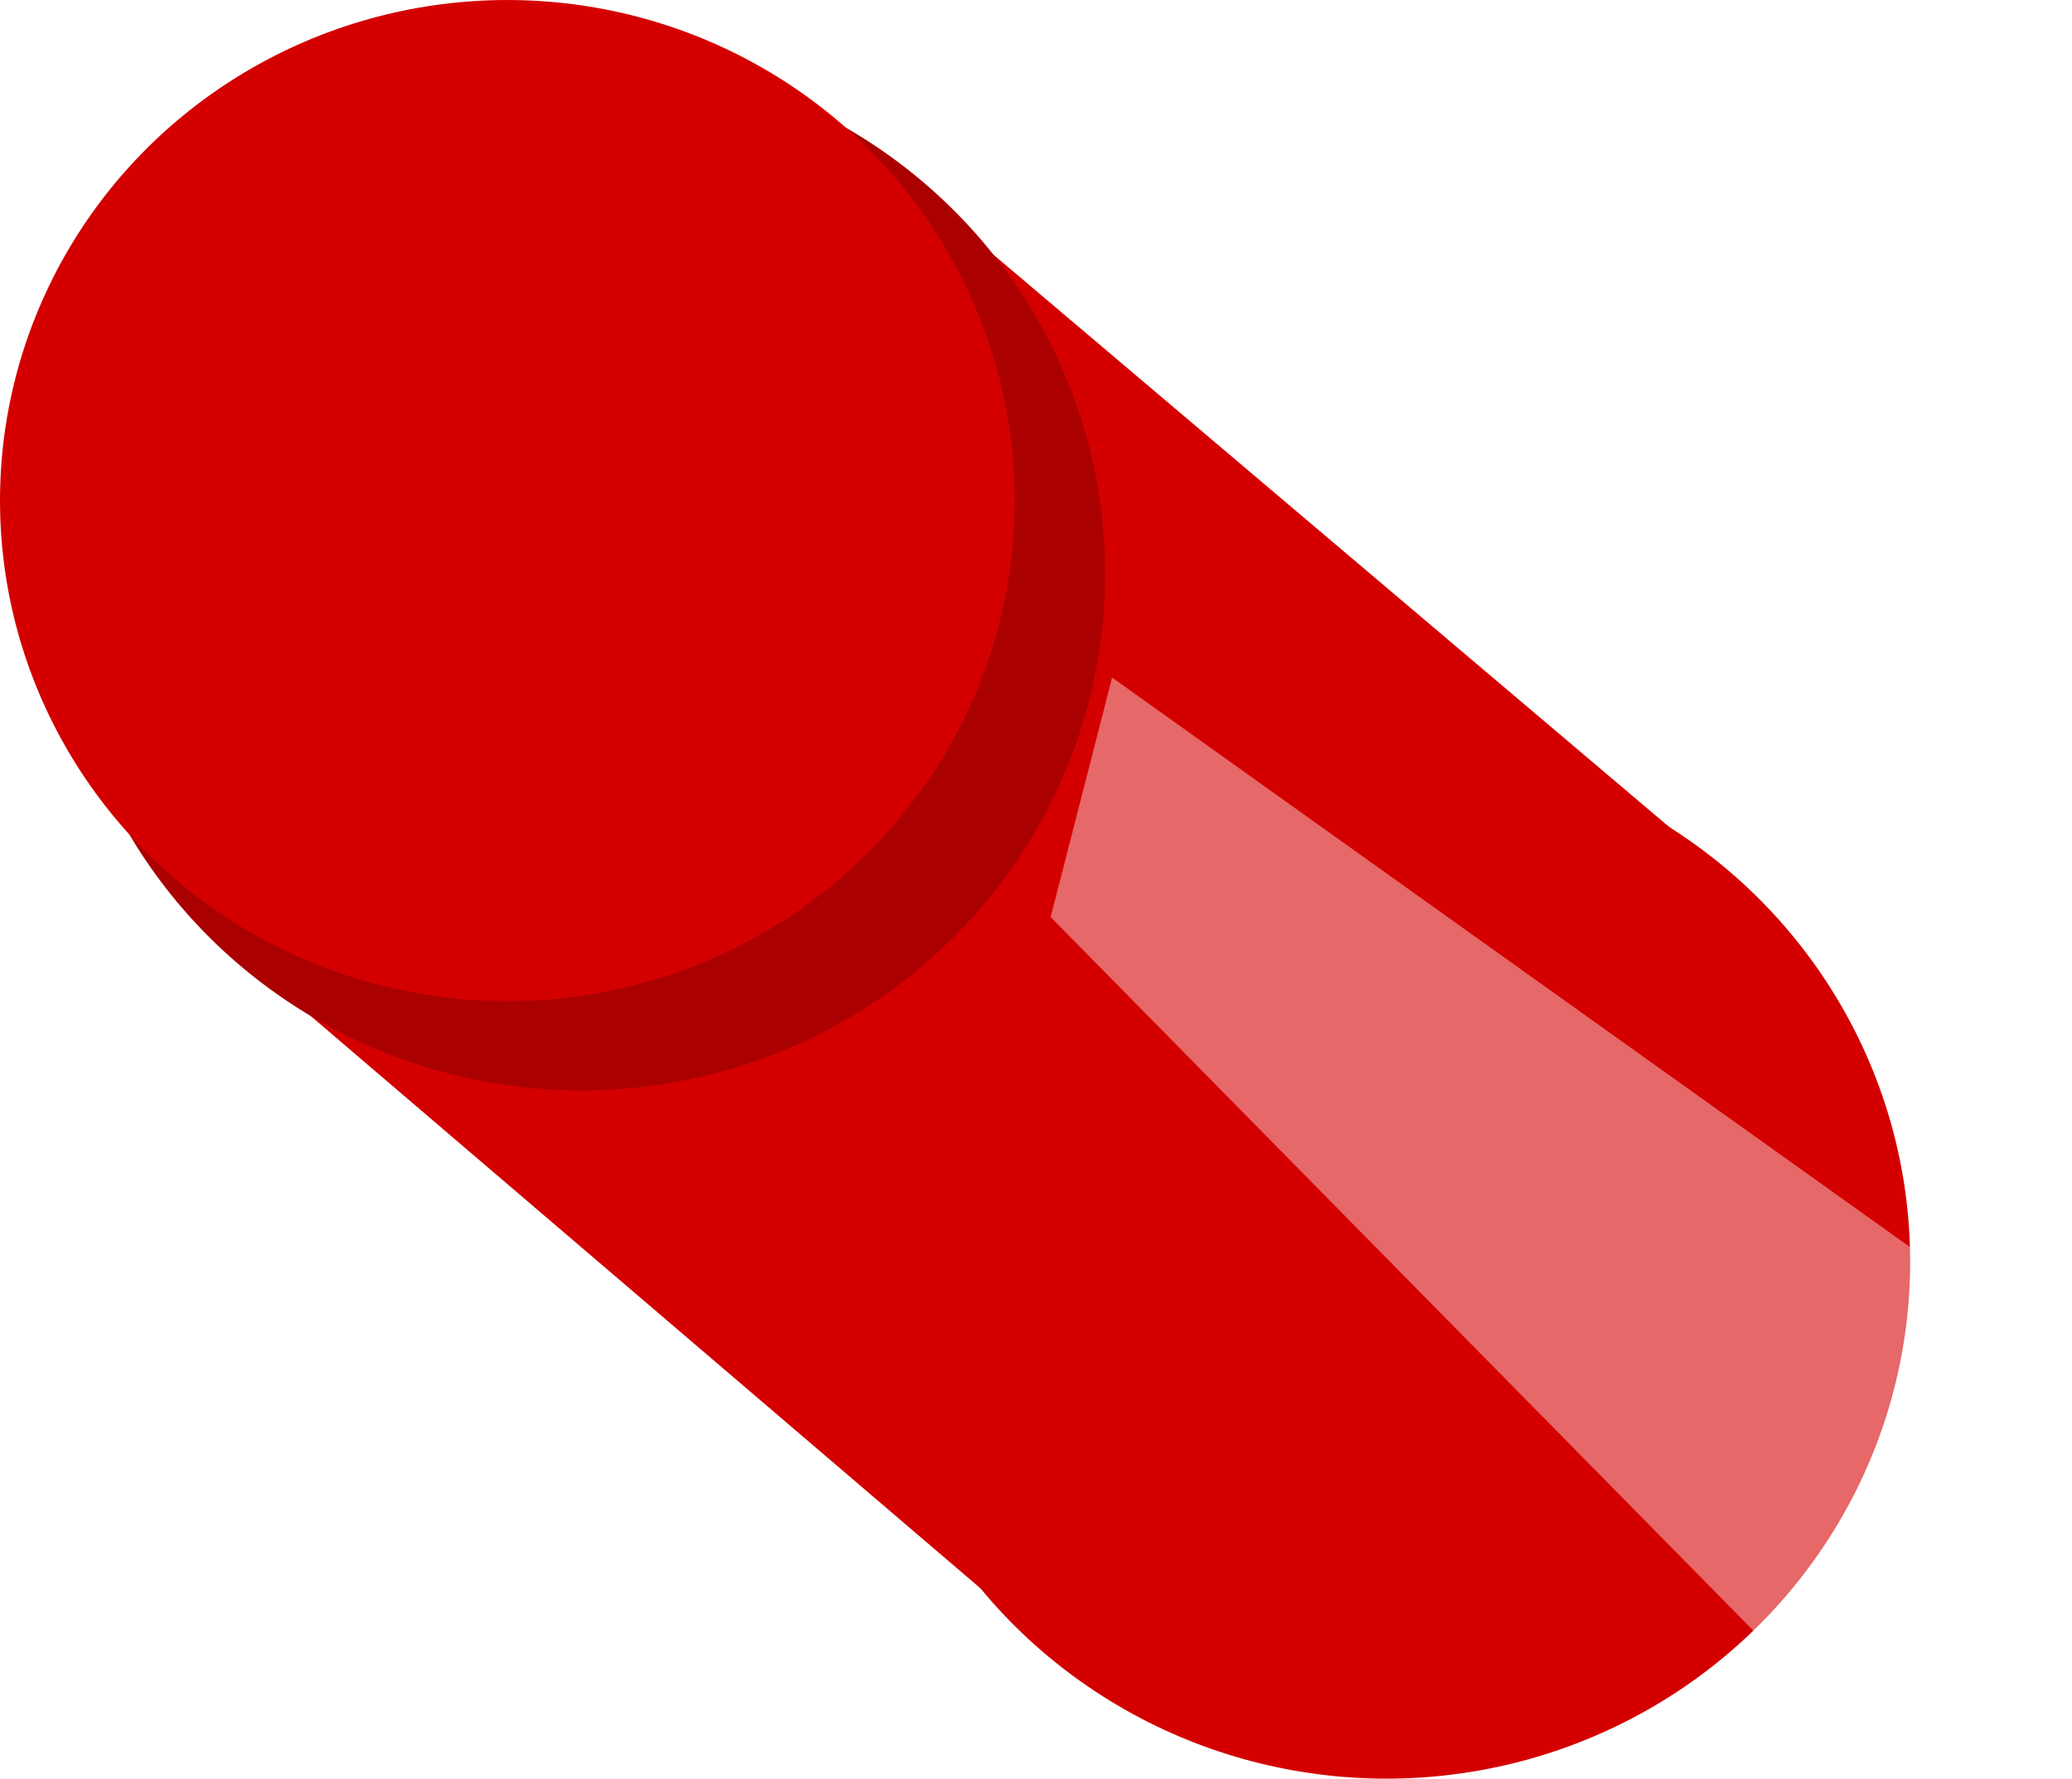 <?xml version="1.0" encoding="UTF-8" standalone="no"?>
<!-- Created with Inkscape (http://www.inkscape.org/) -->

<svg
   xmlns:dc="http://purl.org/dc/elements/1.1/"
   xmlns:cc="http://creativecommons.org/ns#"
   xmlns:rdf="http://www.w3.org/1999/02/22-rdf-syntax-ns#"
   xmlns:svg="http://www.w3.org/2000/svg"
   xmlns="http://www.w3.org/2000/svg"
   xmlns:sodipodi="http://sodipodi.sourceforge.net/DTD/sodipodi-0.dtd"
   xmlns:inkscape="http://www.inkscape.org/namespaces/inkscape"
   width="5.763mm"
   height="4.946mm"
   viewBox="0 0 20.419 17.524"
   id="svg5356"
   version="1.1"
   inkscape:version="0.91 r13725"
   sodipodi:docname="VCSPinRed.svg">
  <defs
     id="defs5358">
    <filter
       inkscape:collect="always"
       style="color-interpolation-filters:sRGB"
       id="filter6174"
       x="-0.126"
       width="1.252"
       y="-0.102"
       height="1.204">
      <feGaussianBlur
         inkscape:collect="always"
         stdDeviation="1.161"
         id="feGaussianBlur6176" />
    </filter>
  </defs>
  <sodipodi:namedview
     id="base"
     pagecolor="#ffffff"
     bordercolor="#666666"
     borderopacity="1.0"
     inkscape:pageopacity="0.0"
     inkscape:pageshadow="2"
     inkscape:zoom="2.8"
     inkscape:cx="-81.310648"
     inkscape:cy="0.27218488"
     inkscape:document-units="px"
     inkscape:current-layer="layer1"
     showgrid="false"
     inkscape:snap-bbox="true"
     inkscape:bbox-nodes="true"
     inkscape:snap-bbox-edge-midpoints="true"
     inkscape:snap-bbox-midpoints="true"
     inkscape:snap-midpoints="true"
     inkscape:snap-smooth-nodes="true"
     inkscape:snap-intersection-paths="true"
     inkscape:object-paths="true"
     inkscape:object-nodes="true"
     inkscape:bbox-paths="true"
     inkscape:snap-global="false"
     inkscape:window-width="1561"
     inkscape:window-height="845"
     inkscape:window-x="39"
     inkscape:window-y="29"
     inkscape:window-maximized="1"
     fit-margin-top="0"
     fit-margin-left="0"
     fit-margin-right="0"
     fit-margin-bottom="0" />
  <g
     inkscape:label="Layer 1"
     inkscape:groupmode="layer"
     id="layer1"
     transform="translate(-152.587,-237.025)">
    <path
       style="fill:#d40000;fill-opacity:1;fill-rule:evenodd;stroke:none;stroke-width:1px;stroke-linecap:butt;stroke-linejoin:miter;stroke-opacity:1"
       d="m 162.247,252.672 -7.927,-6.772 6.44,-7.735 9.36,7.925"
       id="path5934"
       inkscape:connector-curvature="0"
       sodipodi:nodetypes="cccc" />
    <ellipse
       cy="242.677"
       cx="158.317"
       id="circle5910"
       style="opacity:1;fill:#aa0000;fill-opacity:1;fill-rule:nonzero;stroke:none;stroke-width:0.319;stroke-linecap:round;stroke-linejoin:miter;stroke-miterlimit:10;stroke-dasharray:none;stroke-dashoffset:0;stroke-opacity:0.226"
       rx="5.161"
       ry="5.091" />
    <ellipse
       style="opacity:1;fill:#d40000;fill-opacity:1;fill-rule:nonzero;stroke:none;stroke-width:0.319;stroke-linecap:round;stroke-linejoin:miter;stroke-miterlimit:10;stroke-dasharray:none;stroke-dashoffset:0;stroke-opacity:0.226"
       id="path5904"
       cx="157.587"
       cy="241.957"
       rx="5"
       ry="4.932" />
    <ellipse
       cy="249.458"
       cx="166.25"
       id="circle5932"
       style="opacity:1;fill:#d40000;fill-opacity:1;fill-rule:nonzero;stroke:none;stroke-width:0.319;stroke-linecap:round;stroke-linejoin:miter;stroke-miterlimit:10;stroke-dasharray:none;stroke-dashoffset:0;stroke-opacity:1"
       rx="5.161"
       ry="5.091" />
    <path
       style="fill:#ffffff;fill-opacity:0.407;fill-rule:evenodd;stroke:none;stroke-width:1px;stroke-linecap:butt;stroke-linejoin:miter;stroke-opacity:1;filter:url(#filter6174)"
       d="m 182.495,265.412 -18.853,-18.791 1.606,-6.146 22.135,15.508 -2.312,7.75 -2.539,2.084"
       id="path5936"
       inkscape:connector-curvature="0"
       transform="matrix(0.377,0,0,0.384,101.248,151.358)"
       sodipodi:nodetypes="cccccc" />
  </g>
</svg>
